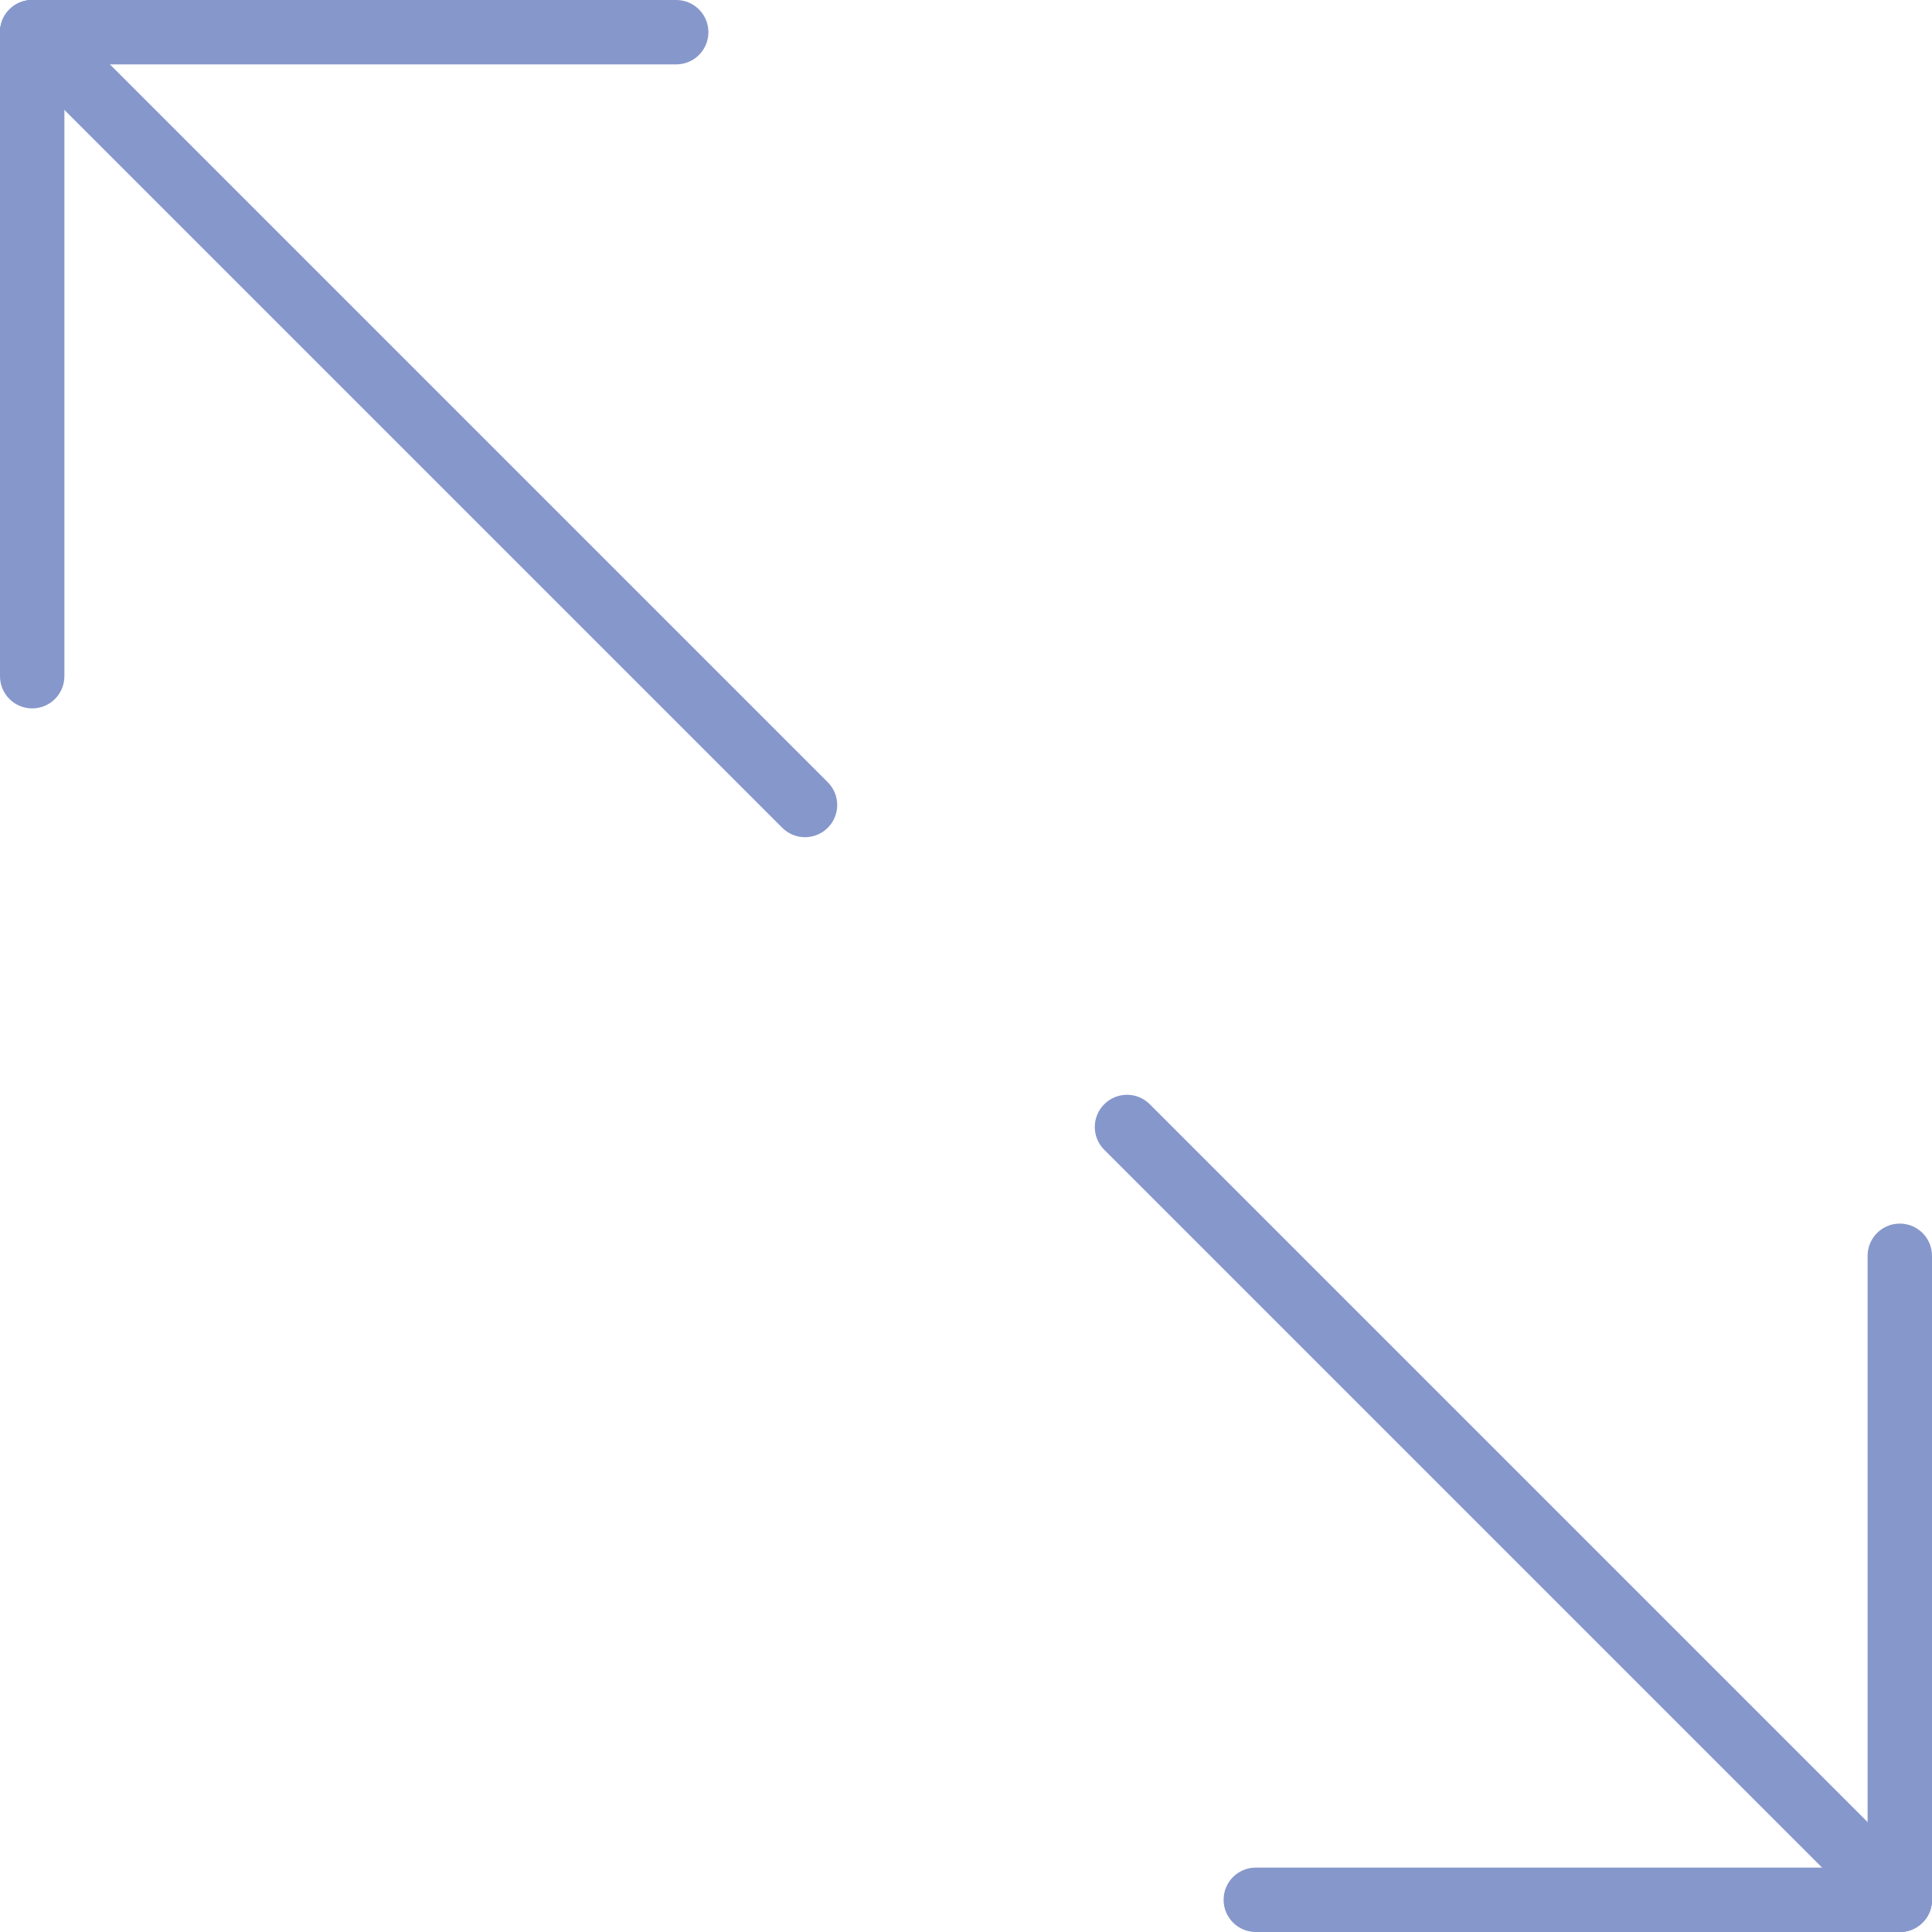 <?xml version="1.0" encoding="iso-8859-1"?>
<!-- Generator: Adobe Illustrator 18.0.0, SVG Export Plug-In . SVG Version: 6.00 Build 0)  -->
<!DOCTYPE svg PUBLIC "-//W3C//DTD SVG 1.1//EN" "http://www.w3.org/Graphics/SVG/1.1/DTD/svg11.dtd">
<svg version="1.1" id="Capa_1" xmlns="http://www.w3.org/2000/svg" xmlns:xlink="http://www.w3.org/1999/xlink" x="0px" y="0px"
	 viewBox="0 0 60 60" style="enable-background:new 0 0 60 60;" xml:space="preserve">
<g>
	<path style="fill:#8697CB;" d="M59,60H39c-0.553,0-1-0.448-1-1s0.447-1,1-1h20c0.553,0,1,0.448,1,1S59.553,60,59,60z"/>
	<path style="fill:#8697CB;" d="M59,60c-0.553,0-1-0.448-1-1V39c0-0.552,0.447-1,1-1s1,0.448,1,1v20C60,59.552,59.553,60,59,60z"/>
	<path style="fill:#8697CB;" d="M59,60c-0.256,0-0.512-0.098-0.707-0.293l-24-24c-0.391-0.391-0.391-1.023,0-1.414
		s1.023-0.391,1.414,0l24,24c0.391,0.391,0.391,1.023,0,1.414C59.512,59.902,59.256,60,59,60z"/>
	<path style="fill:#8697CB;" d="M21,2H1C0.447,2,0,1.552,0,1s0.447-1,1-1h20c0.553,0,1,0.448,1,1S21.553,2,21,2z"/>
	<path style="fill:#8697CB;" d="M1,22c-0.553,0-1-0.448-1-1V1c0-0.552,0.447-1,1-1s1,0.448,1,1v20C2,21.552,1.553,22,1,22z"/>
	<path style="fill:#8697CB;" d="M25,26c-0.256,0-0.512-0.098-0.707-0.293l-24-24c-0.391-0.391-0.391-1.023,0-1.414
		s1.023-0.391,1.414,0l24,24c0.391,0.391,0.391,1.023,0,1.414C25.512,25.902,25.256,26,25,26z"/>
</g>
<g>
</g>
<g>
</g>
<g>
</g>
<g>
</g>
<g>
</g>
<g>
</g>
<g>
</g>
<g>
</g>
<g>
</g>
<g>
</g>
<g>
</g>
<g>
</g>
<g>
</g>
<g>
</g>
<g>
</g>
</svg>
